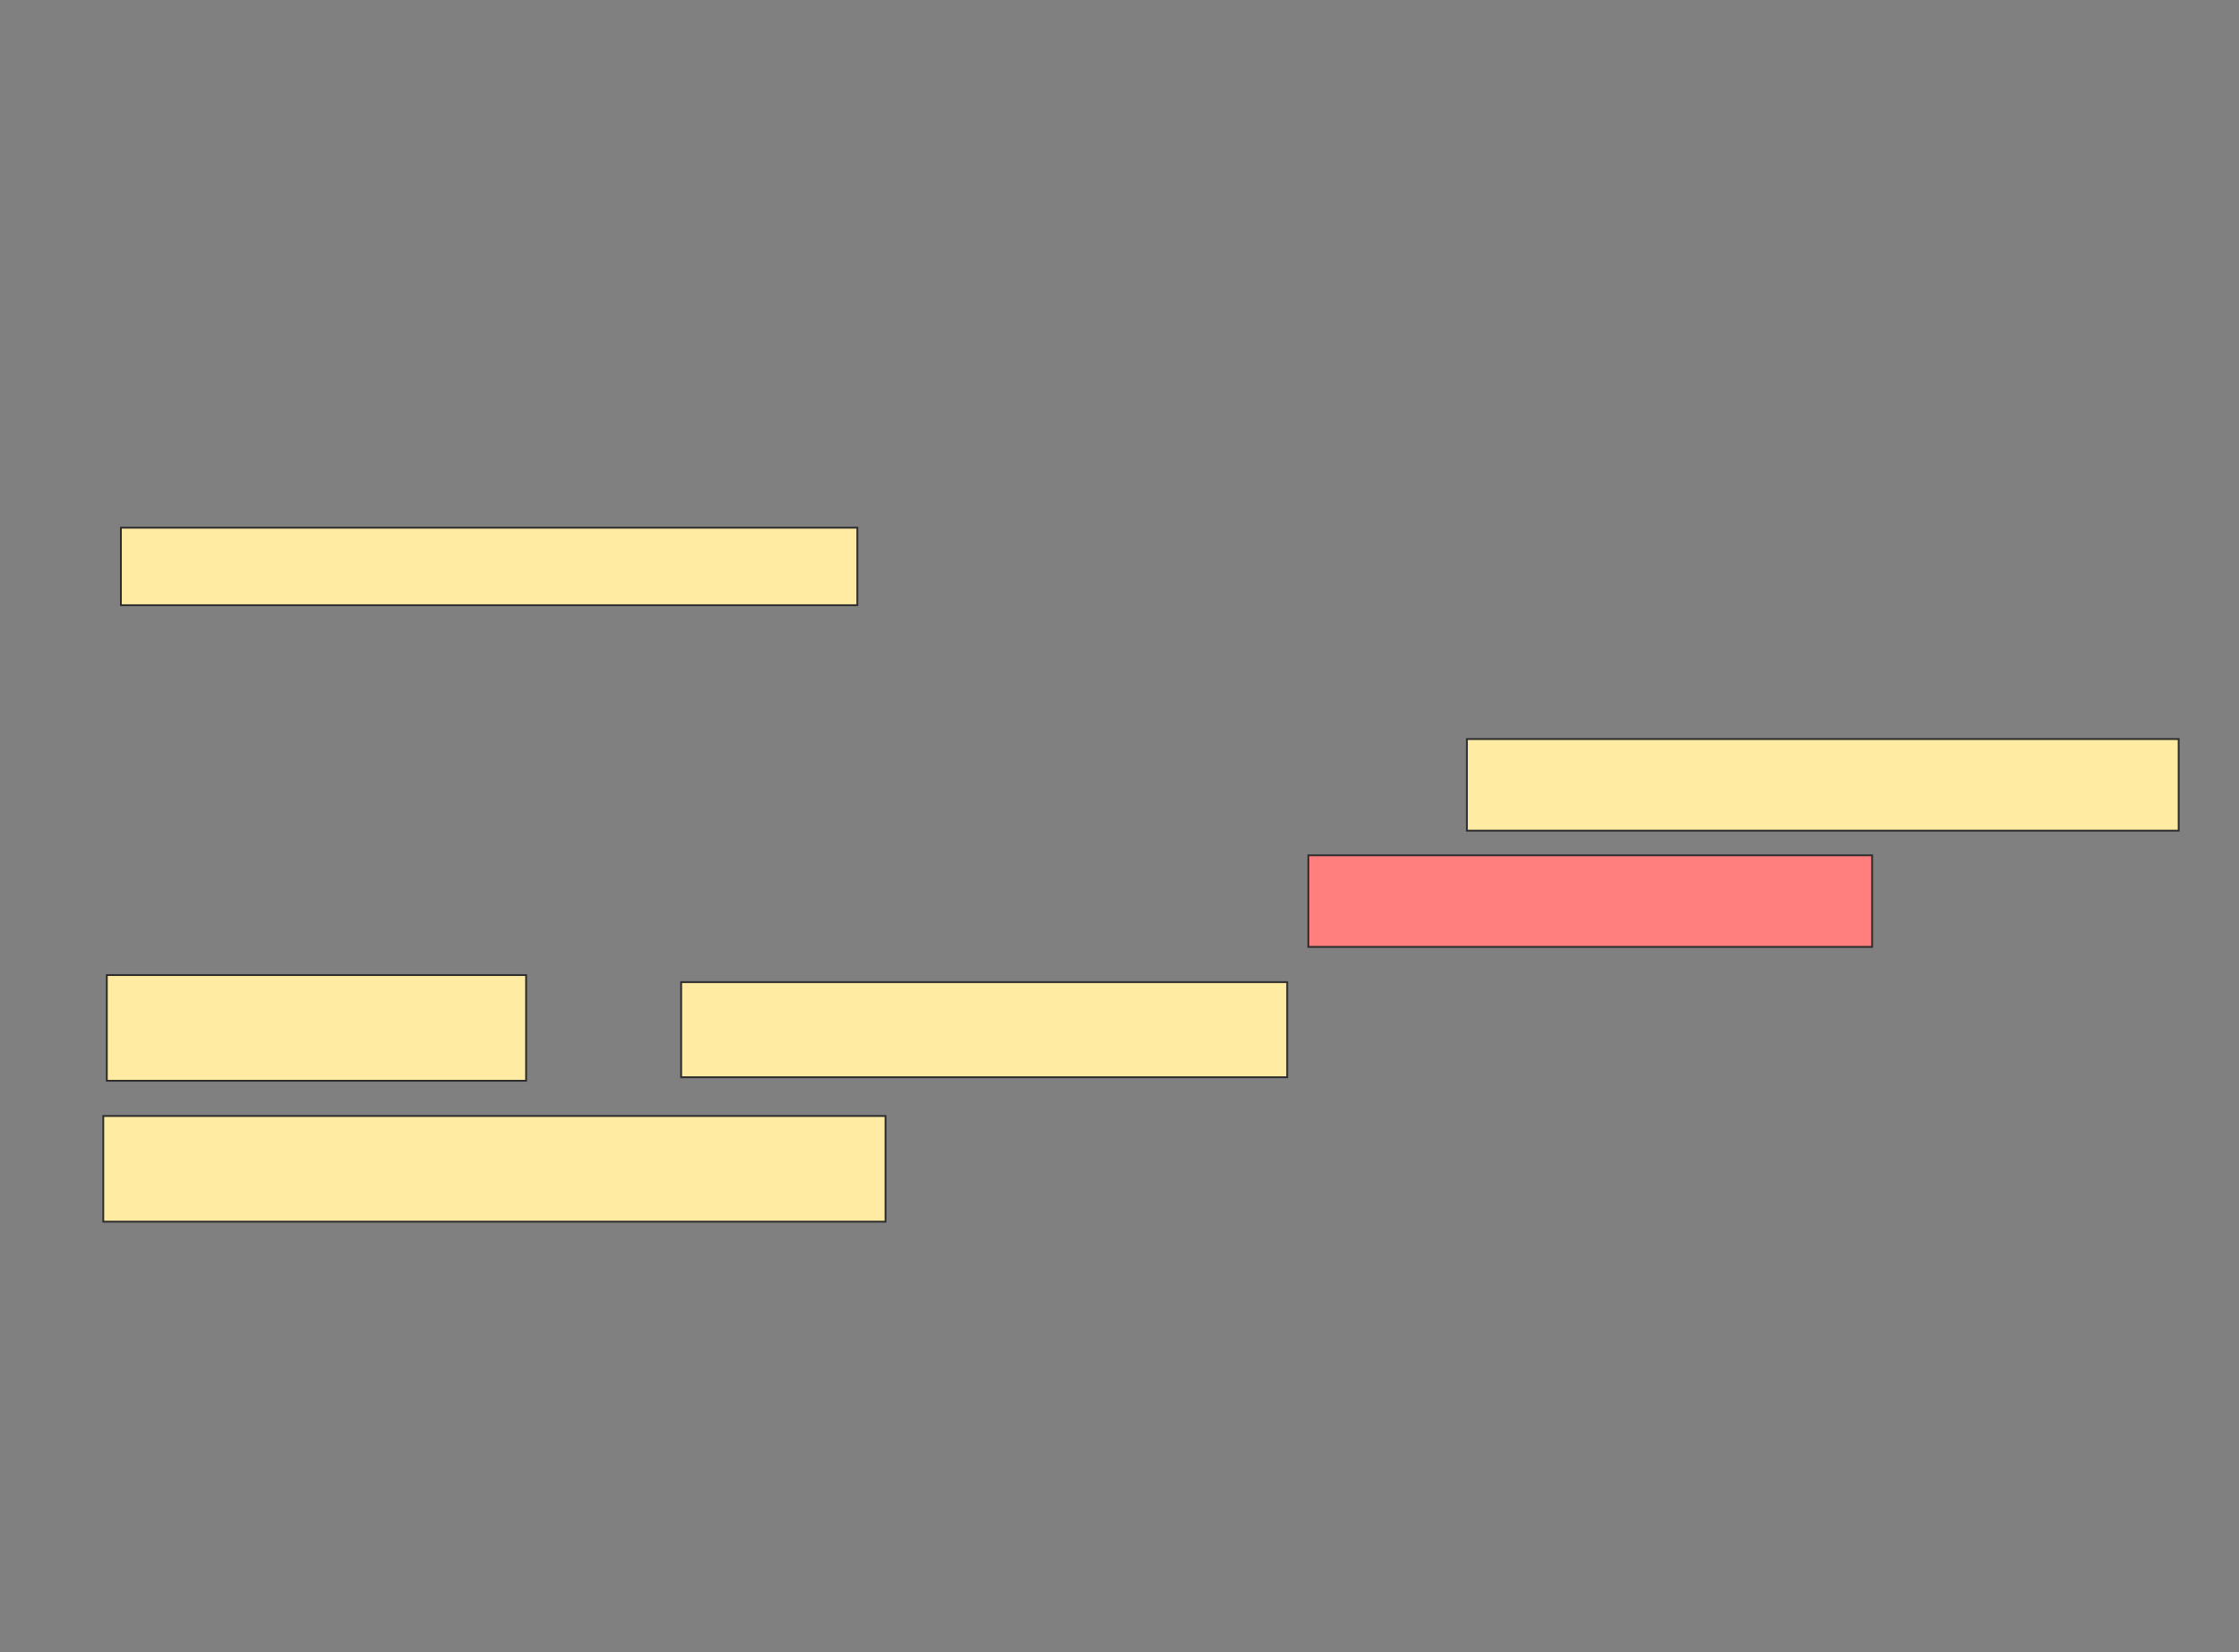 <svg xmlns="http://www.w3.org/2000/svg" width="1222" height="902">
 <rect width="100%" height="100%" fill="#808080" stroke="none"/>
 <!-- Created with Image Occlusion Enhanced -->
 <g>
  <title>Labels</title>
 </g>
 <g>
  <title>Masks</title>
  <rect id="056ac3c6201141fd83e344f68f936f48-ao-1" height="57.692" width="426.923" y="609.225" x="56.373" stroke="#2D2D2D" fill="#FFEBA2"/>
  <g id="056ac3c6201141fd83e344f68f936f48-ao-2">
   <rect height="57.692" width="228.846" y="532.302" x="58.296" stroke-linecap="null" stroke-linejoin="null" stroke-dasharray="null" stroke="#2D2D2D" fill="#FFEBA2"/>
   <rect height="51.923" width="330.769" y="536.148" x="371.757" stroke-linecap="null" stroke-linejoin="null" stroke-dasharray="null" stroke="#2D2D2D" fill="#FFEBA2"/>
  </g>
  <rect id="056ac3c6201141fd83e344f68f936f48-ao-3" height="50" width="388.462" y="403.456" x="800.604" stroke-linecap="null" stroke-linejoin="null" stroke-dasharray="null" stroke="#2D2D2D" fill="#FFEBA2"/>
  <rect id="056ac3c6201141fd83e344f68f936f48-ao-4" height="50" width="307.692" y="466.918" x="714.065" stroke-linecap="null" stroke-linejoin="null" stroke-dasharray="null" stroke="#2D2D2D" fill="#FF7E7E" class="qshape"/>
  <rect id="056ac3c6201141fd83e344f68f936f48-ao-5" height="42.308" width="401.923" y="288.072" x="65.988" stroke-linecap="null" stroke-linejoin="null" stroke-dasharray="null" stroke="#2D2D2D" fill="#FFEBA2"/>
 </g>
</svg>